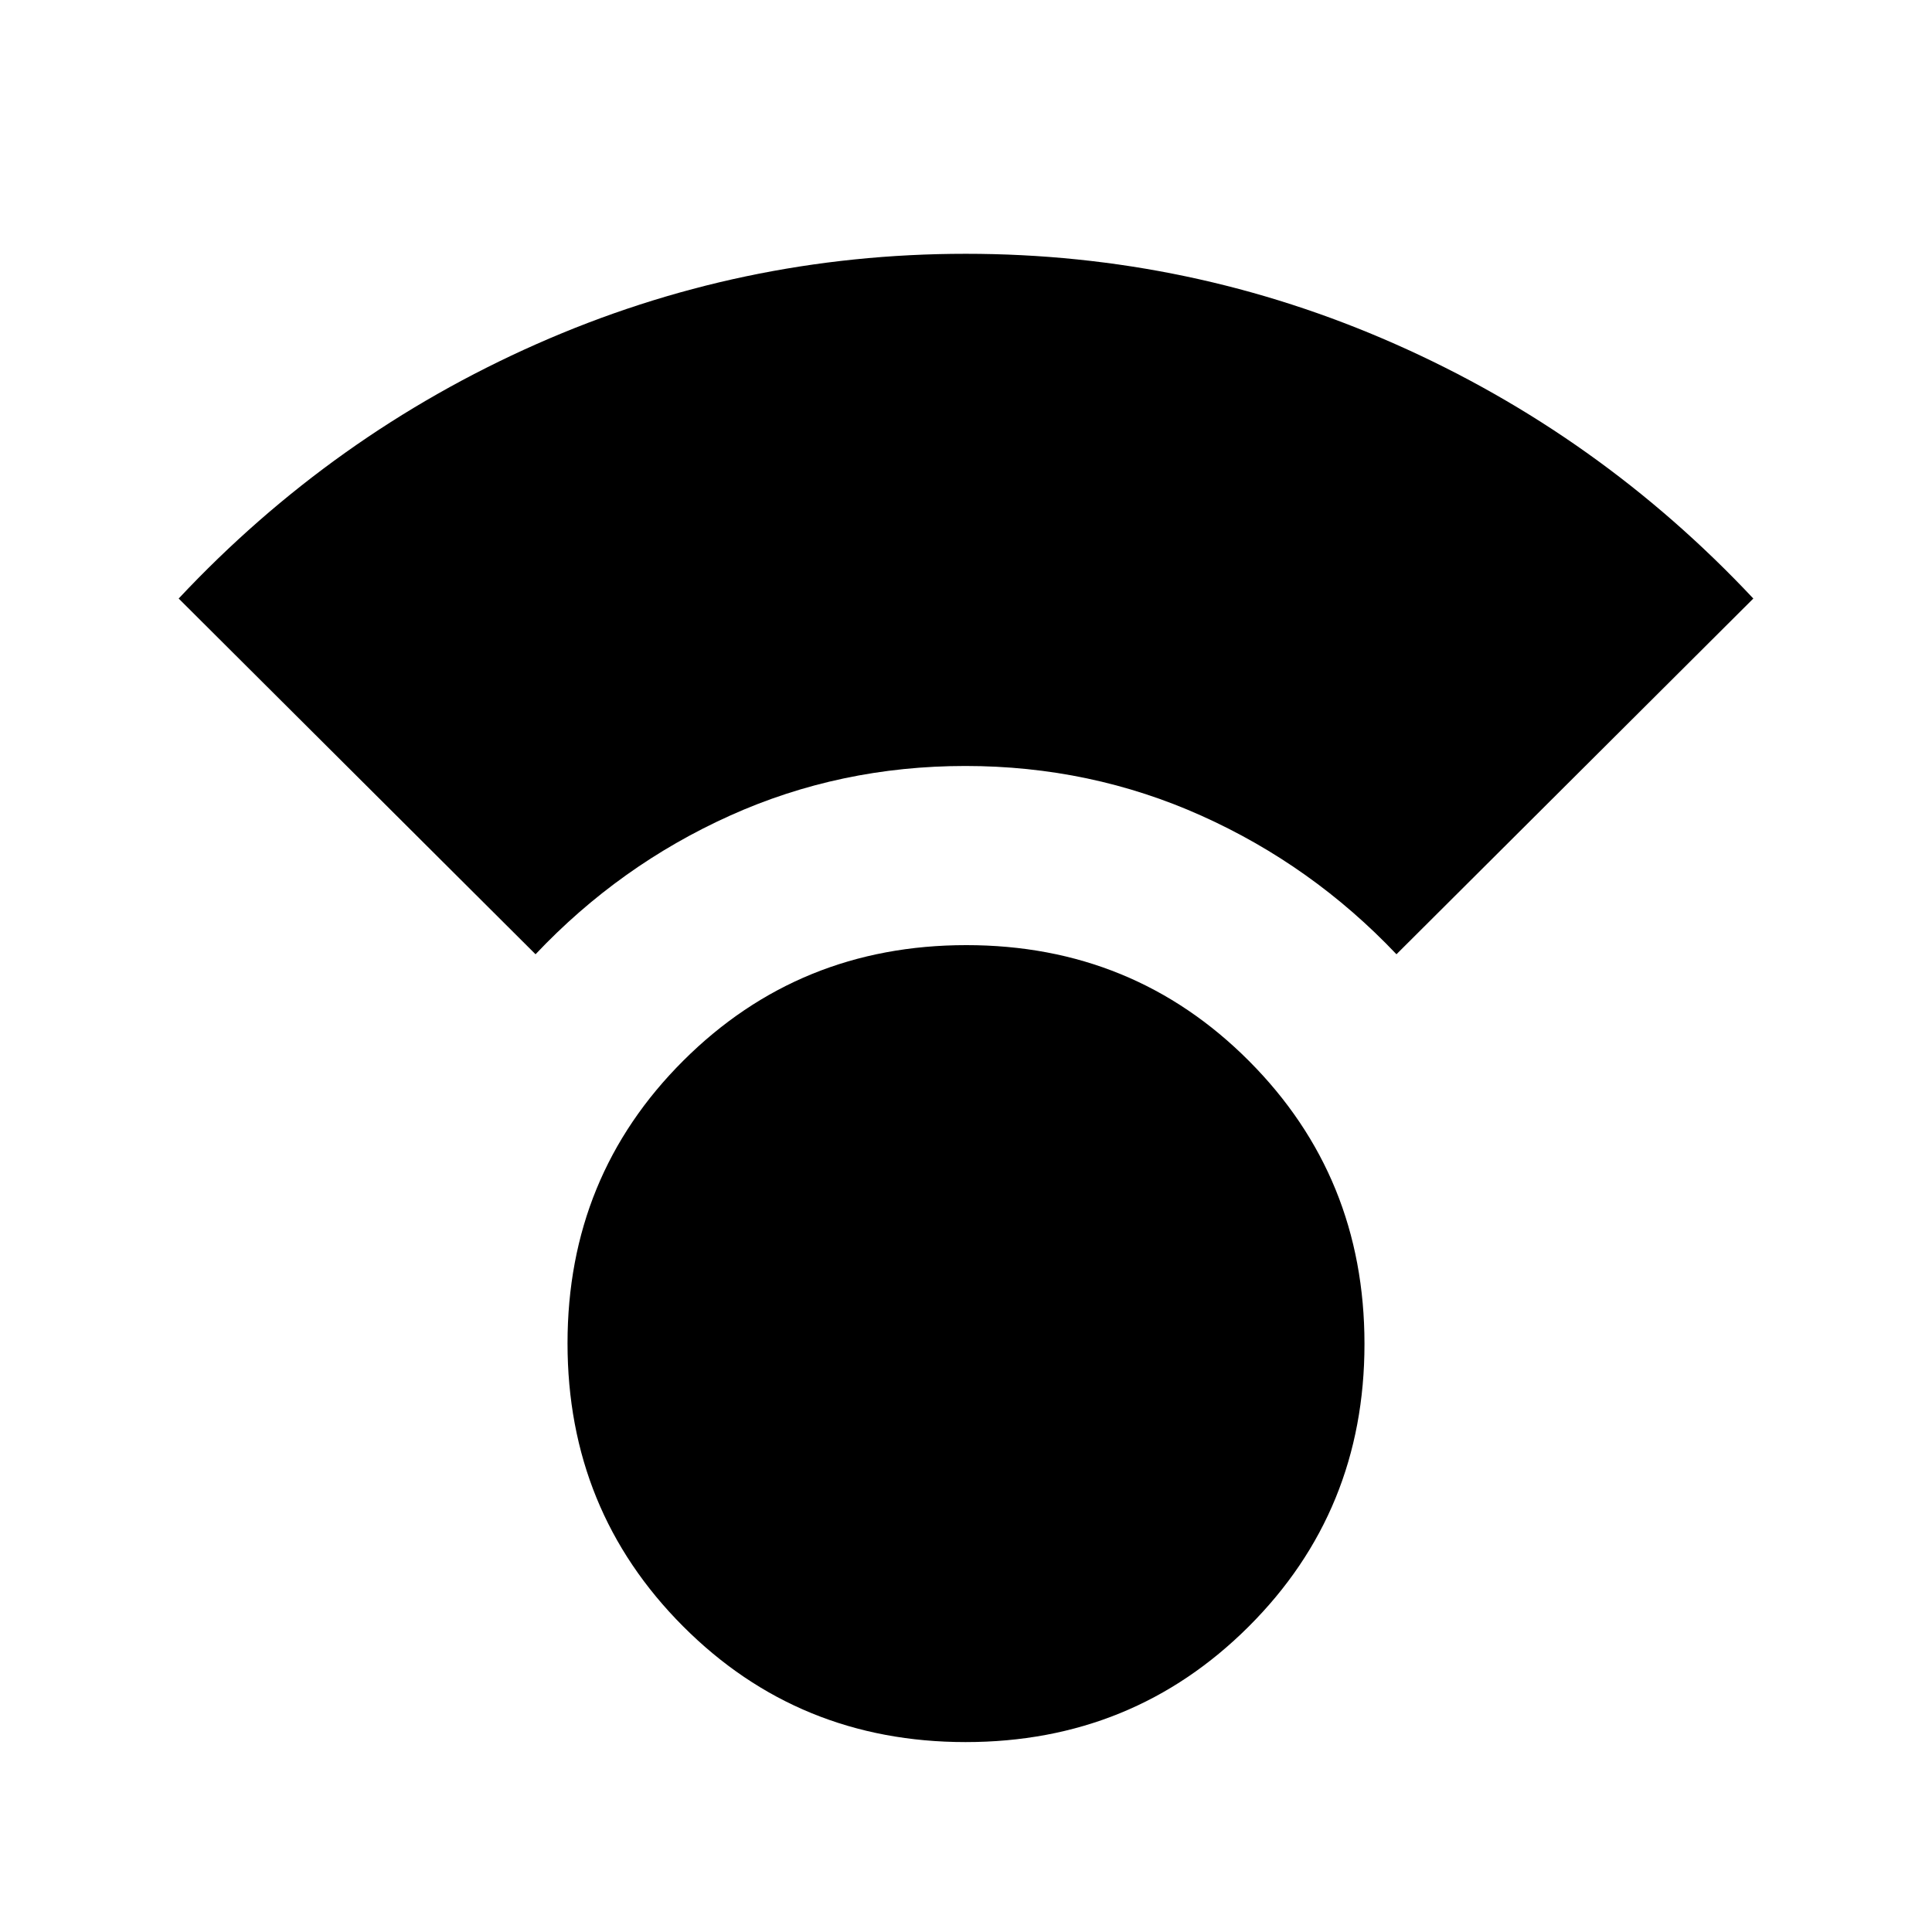<svg xmlns="http://www.w3.org/2000/svg" height="20" viewBox="0 -960 960 960" width="20"><path d="M479.84-94.37q-83.06 0-140.45-57.55Q282-209.47 282-292.53q0-83.06 57.55-140.45 57.55-57.39 140.61-57.39 83.06 0 140.45 57.55Q678-375.27 678-292.21q0 83.06-57.55 140.45-57.55 57.39-140.61 57.39ZM266.11-485.83 88.78-662.59q76.54-81.63 177.88-126.47Q368-833.89 479.91-833.89q111.92 0 213.32 44.83 101.4 44.84 177.99 126.47L693.89-485.83q-41.85-44.13-96.91-68.85-55.07-24.71-117.3-24.71-62.24 0-117.05 24.71-54.82 24.72-96.52 68.85Z"/></svg>